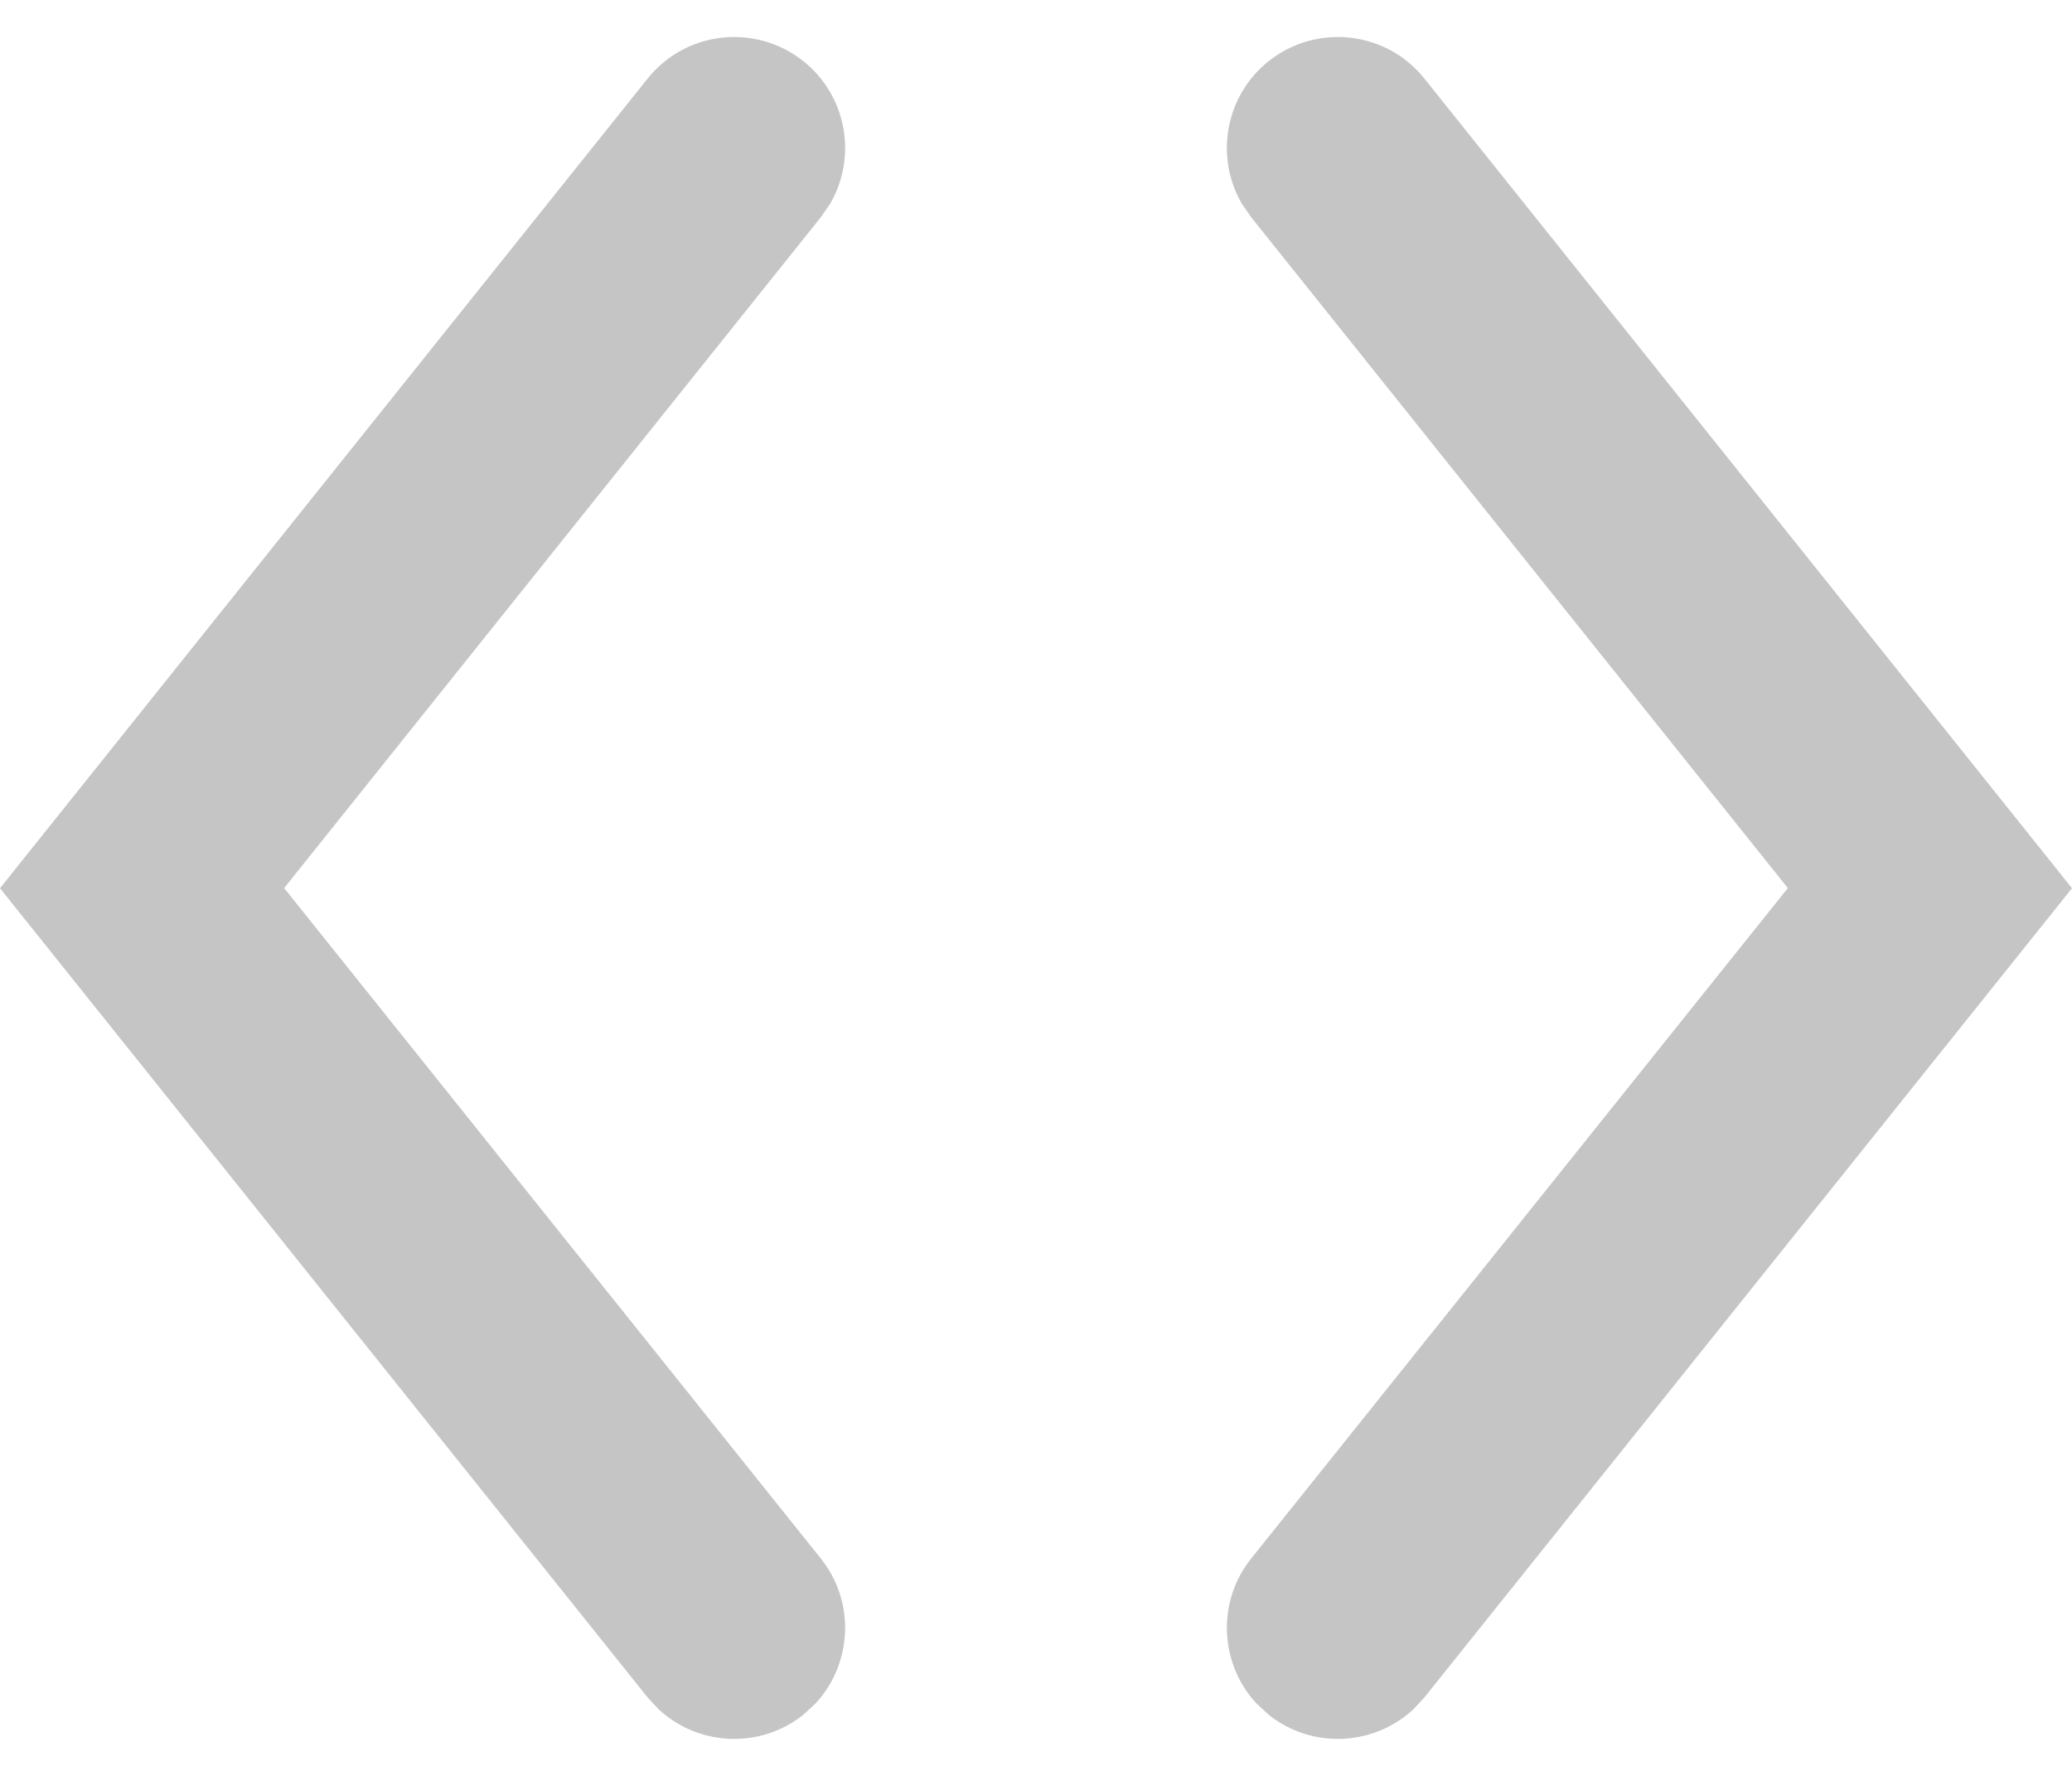 <?xml version="1.0" encoding="UTF-8"?>
<!--
 ~   Copyright 2021, WSO2 Inc. (http://www.wso2.com)
 ~
 ~   Licensed under the Apache License, Version 2.0 (the "License");
 ~   you may not use this file except in compliance with the License.
 ~   You may obtain a copy of the License at
 ~
 ~        http://www.apache.org/licenses/LICENSE-2.0
 ~
 ~   Unless required by applicable law or agreed to in writing, software
 ~   distributed under the License is distributed on an "AS IS" BASIS,
 ~   WITHOUT WARRANTIES OR CONDITIONS OF ANY KIND, either express or implied.
 ~   See the License for the specific language governing permissions and
 ~   limitations under the License.
-->
<svg width="14px" height="12px" viewBox="0 0 14 12" version="1.1" xmlns="http://www.w3.org/2000/svg" xmlns:xlink="http://www.w3.org/1999/xlink">
    <title>Icon/Service</title>
    <g id="Deploy" stroke="none" stroke-width="1" fill="none" fill-rule="evenodd">
        <g id="deploy-indication" transform="translate(-437, -458)" fill="#40404B" fill-rule="nonzero">
            <g id="Combined-Shape" transform="translate(437, 457)">
                <path fill="#C5C5C5" d="M5.429,1.414 C5.723,1.649 5.793,2.061 5.609,2.377 L5.546,2.468 L1.92,7.001 L5.546,11.531 C5.781,11.825 5.759,12.242 5.511,12.51 L5.429,12.586 C5.135,12.821 4.718,12.799 4.45,12.55 L4.375,12.469 L7.38520356e-13,7.002 L4.375,1.532 C4.633,1.208 5.105,1.156 5.429,1.414 Z M8.571,1.414 C8.895,1.156 9.367,1.208 9.625,1.532 L9.625,1.532 L14,7.002 L9.625,12.469 L9.55,12.55 C9.282,12.799 8.865,12.821 8.571,12.586 L8.571,12.586 L8.489,12.51 C8.241,12.242 8.219,11.825 8.454,11.531 L8.454,11.531 L12.08,7.001 L8.454,2.468 L8.391,2.377 C8.207,2.061 8.277,1.649 8.571,1.414 Z"></path>
            </g>
        </g>
    </g>
</svg>
